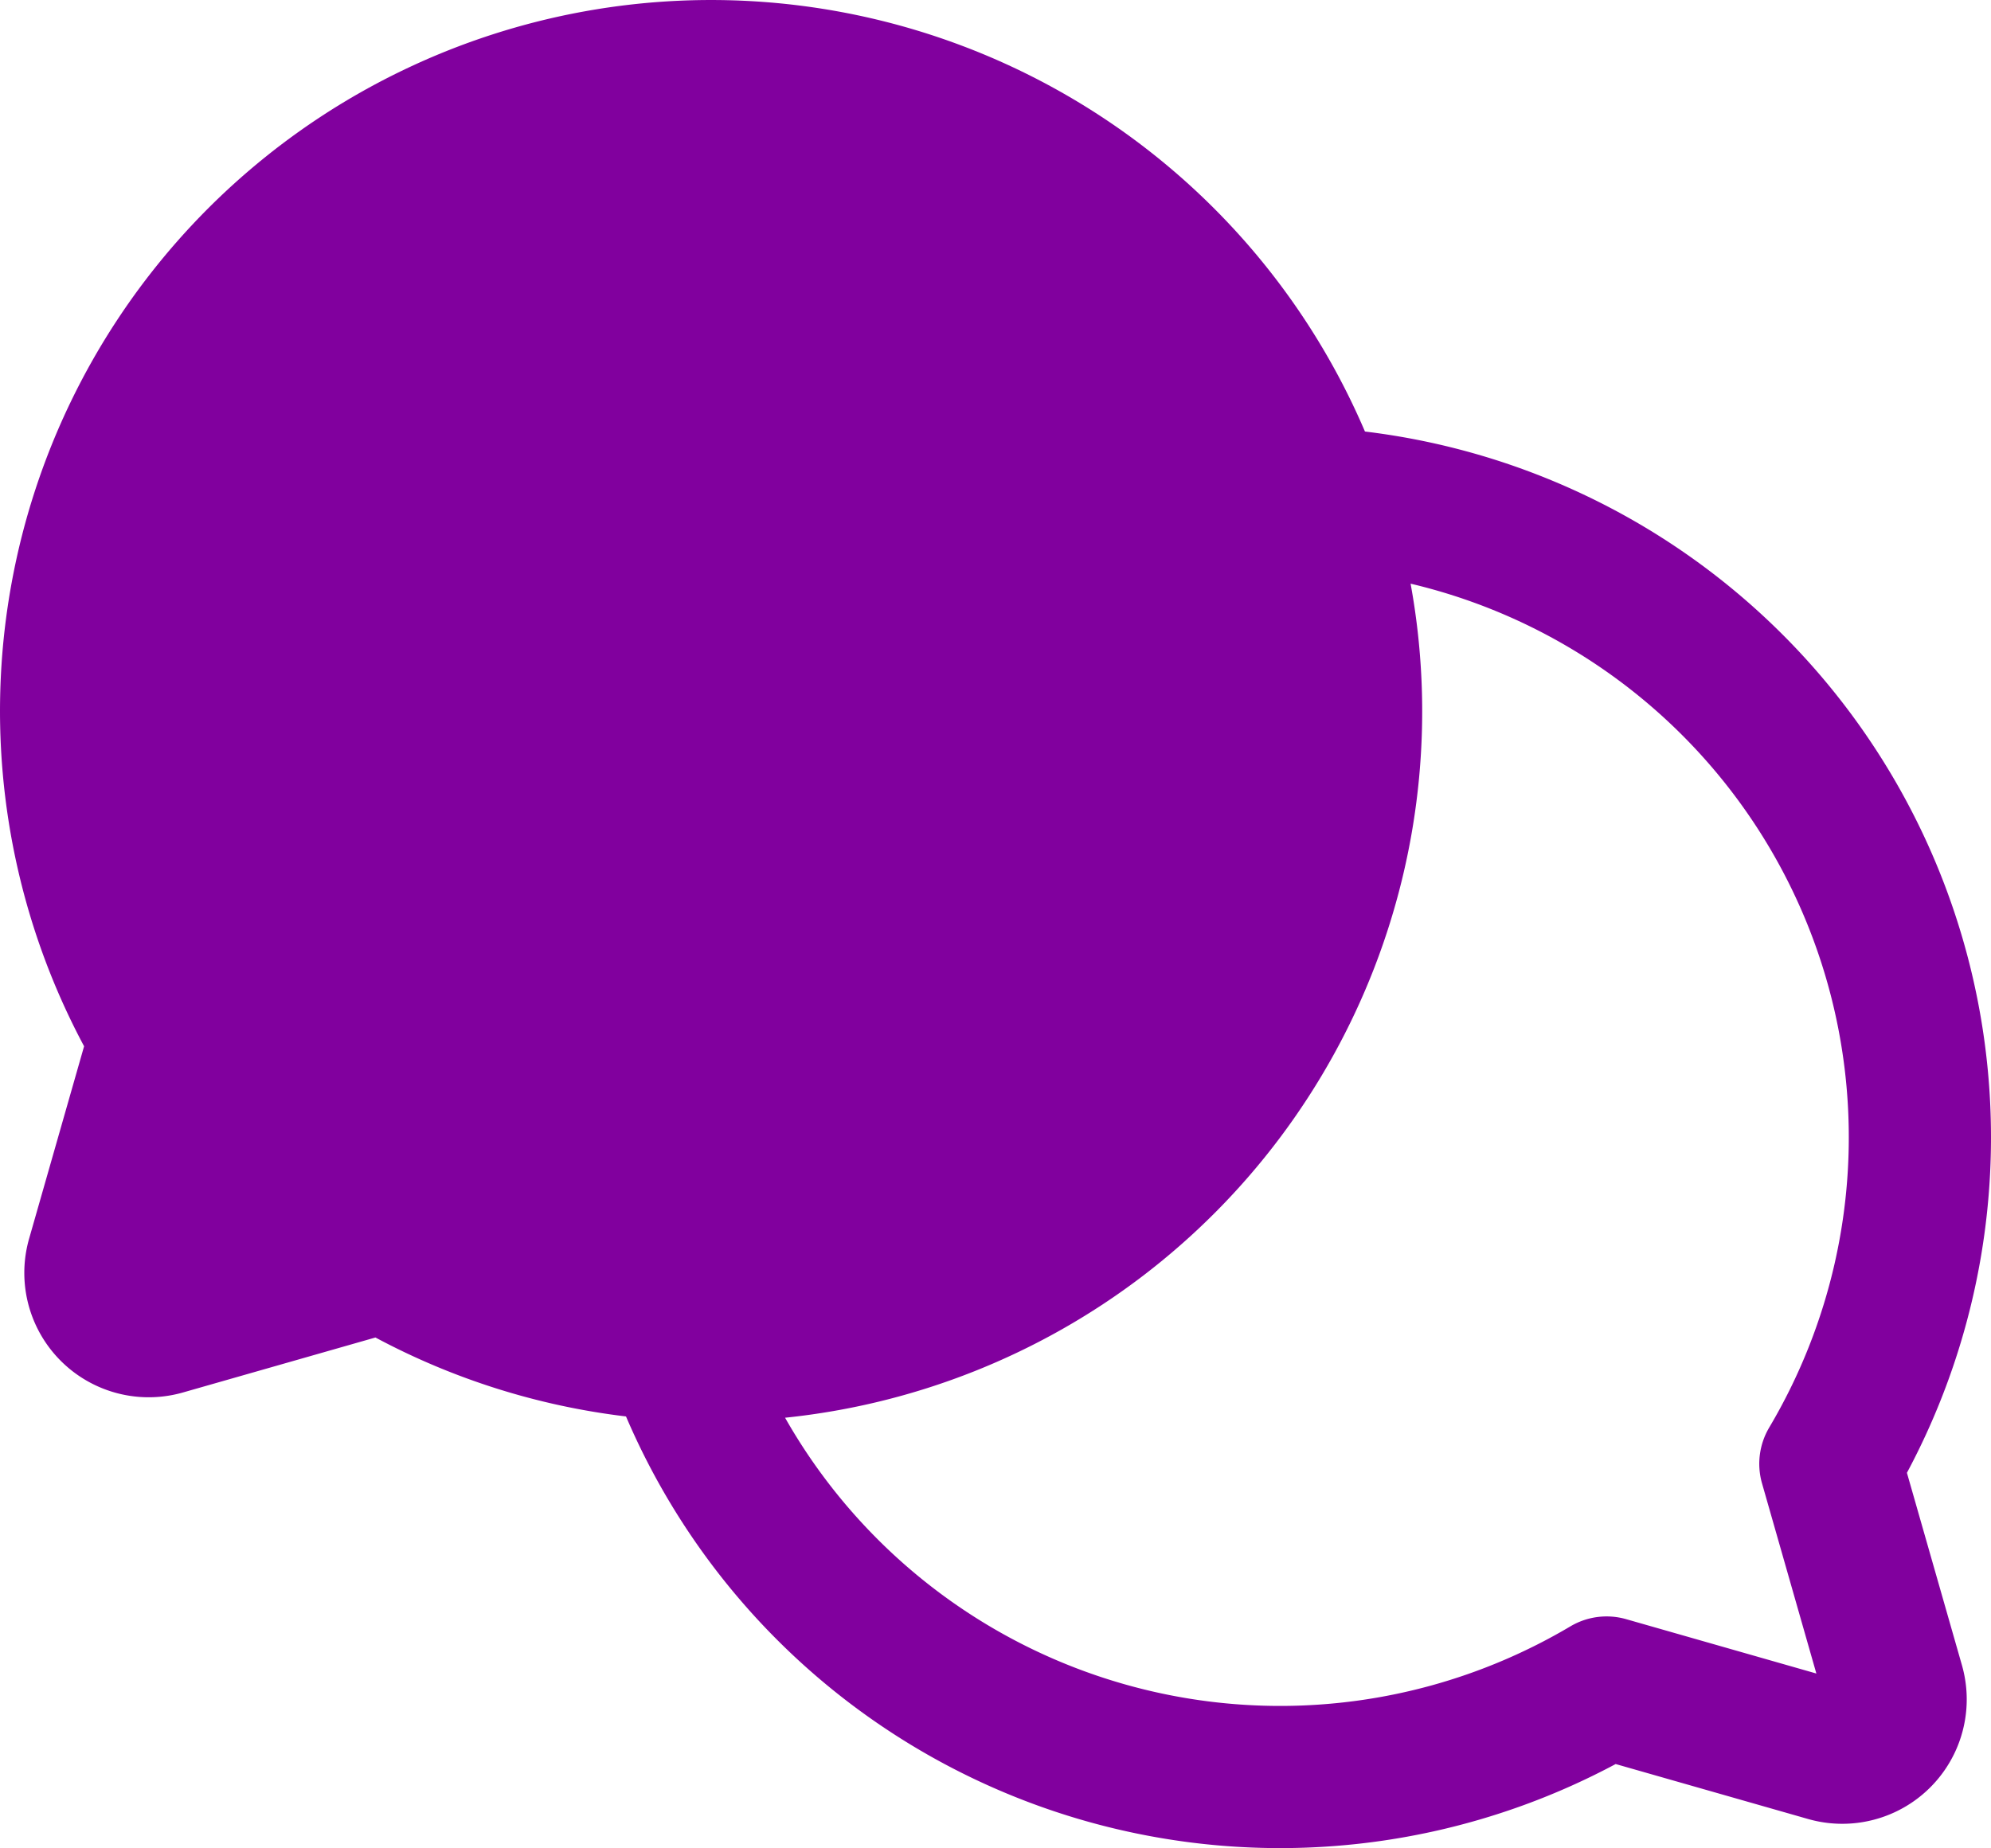 <svg xmlns="http://www.w3.org/2000/svg" width="182.246" height="169.208" viewBox="0 0 182.246 169.208"><path d="M183.3,147.981a65.1,65.1,0,0,0-49.609-95.337A65.089,65.089,0,1,0,16.447,108.928l-5.032,17.614A11.39,11.39,0,0,0,25.5,140.625l17.616-5.033a64.952,64.952,0,0,0,22.935,7.228,65.119,65.119,0,0,0,90.589,31.825l17.616,5.033a11.39,11.39,0,0,0,14.08-14.081Zm-12.6-4.155a6.519,6.519,0,0,0-.665,5.115l4.976,17.417L157.6,161.381a6.5,6.5,0,0,0-5.115.665,52.1,52.1,0,0,1-71.873-19.108,65.012,65.012,0,0,0,57.257-76.364A52.09,52.09,0,0,1,170.7,143.826Z" transform="translate(-8.75 -13.135)" fill="#81009e"/></svg>